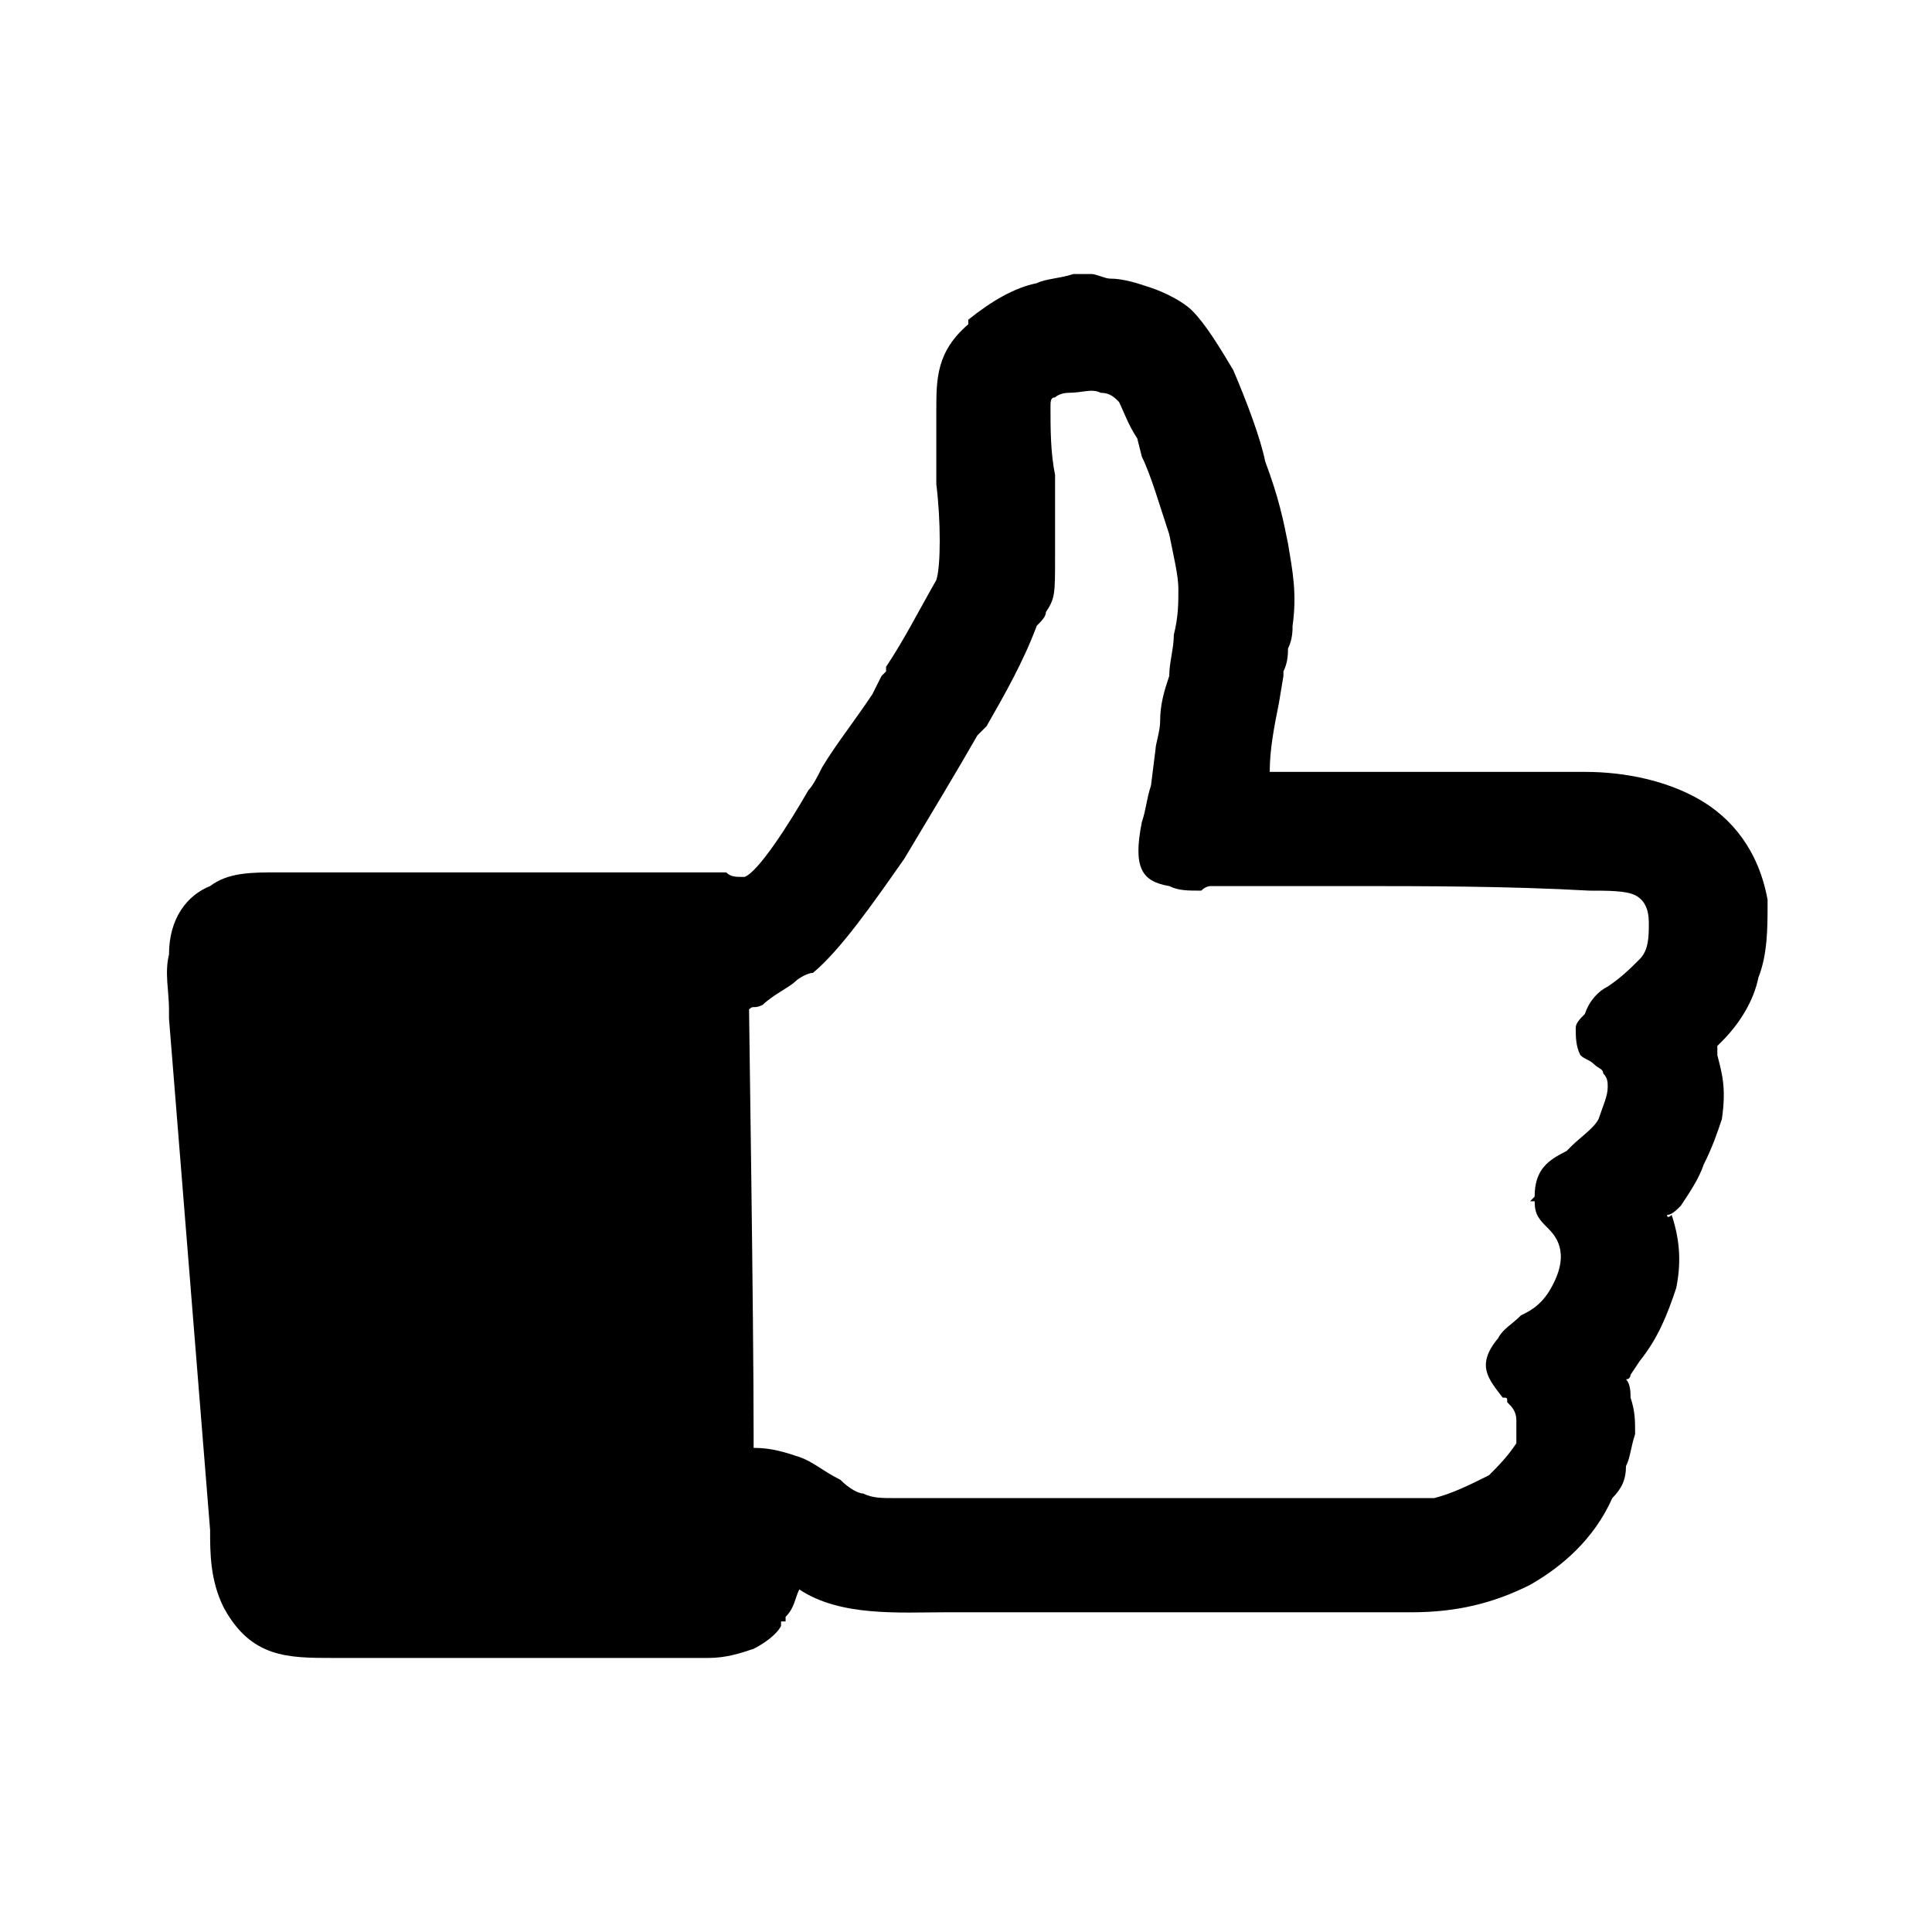 <?xml version="1.0" encoding="UTF-8"?>
<!DOCTYPE svg PUBLIC "-//W3C//DTD SVG 1.1//EN" "http://www.w3.org/Graphics/SVG/1.1/DTD/svg11.dtd">
<!-- Creator: CorelDRAW X7 -->
<svg xmlns="http://www.w3.org/2000/svg" xml:space="preserve" width="4.233mm" height="4.233mm" version="1.1" style="shape-rendering:geometricPrecision; text-rendering:geometricPrecision; image-rendering:optimizeQuality; fill-rule:evenodd; clip-rule:evenodd"
viewBox="0 0 423 423"
 xmlns:xlink="http://www.w3.org/1999/xlink">
 <defs>
  <style type="text/css">
   <![CDATA[
    .fil0 {fill:black}
   ]]>
  </style>
 </defs>
 <g id="Capa_x0020_1">
  <path class="fil0" d="M235 60l4 0c1,0 3,1 4,1l0 0c3,0 6,1 9,2l0 0c3,1 7,3 9,5l0 0c3,3 6,8 9,13 3,7 6,15 7,20 3,8 4,13 5,18 1,6 2,11 1,18 0,1 0,3 -1,5 0,1 0,3 -1,5l0 1 0 0 0 0 -1 6 0 0c-1,5 -2,10 -2,15 5,0 10,0 16,0l12 0 0 0c5,0 9,0 14,0 9,0 18,0 27,0 9,0 18,2 25,6 7,4 13,11 15,22l0 1c0,5 0,11 -2,16 -1,5 -4,10 -8,14l0 0c-1,1 -1,1 -1,1l0 2 0 0c1,4 2,7 1,14l0 0c-1,3 -2,6 -4,10 -1,3 -3,6 -5,9l0 0c-1,1 -2,2 -3,2l0 0c0,1 1,0 1,0 2,6 2,11 1,16 -2,6 -4,11 -8,16l0 0 -2 3 0 0c0,0 0,1 -1,1 1,1 1,3 1,4 1,3 1,5 1,8l0 0c-1,3 -1,5 -2,7l0 0c0,3 -1,5 -3,7l0 0c-4,9 -11,15 -18,19 -8,4 -16,6 -26,6 -27,0 -54,0 -81,0l-16 0 0 0c-3,0 -4,0 -5,0 -10,0 -23,1 -32,-5l0 0 0 0 0 0 0 0c-1,2 -1,4 -3,6l0 0 0 1 -1 0 0 1c-1,2 -4,4 -6,5l0 0c-3,1 -6,2 -10,2l-80 0 -2 0c-10,0 -18,0 -24,-11l0 0c-3,-6 -3,-12 -3,-17l0 0 0 0 0 0 -9 -112 0 0 0 -2 0 0c0,-4 -1,-8 0,-12l0 0c0,-8 4,-13 9,-15l0 0c4,-3 9,-3 15,-3 12,0 23,0 35,0 12,0 25,0 37,0 2,0 4,0 7,0 6,0 12,0 18,0l0 0 1 0 0 0c1,1 2,1 4,1l0 0c3,-1 10,-12 14,-19 1,-1 2,-3 3,-5 3,-5 7,-10 11,-16l2 -4 1 -1 0 0 0 -1 0 0c4,-6 7,-12 11,-19l0 0c1,-3 1,-13 0,-21 0,-2 0,-3 0,-5l0 0c0,-2 0,-3 0,-4l0 0 0 -5 0 -2c0,-7 0,-13 7,-19l0 -1 0 0 0 0c5,-4 10,-7 15,-8l0 0c2,-1 5,-1 8,-2zm-60 259c3,1 5,3 9,5 2,2 4,3 5,3 2,1 4,1 7,1l0 0c10,0 20,0 30,0 6,0 11,0 17,0l49 0 0 0 6 0c6,0 12,0 16,0l0 0c4,-1 8,-3 12,-5 2,-2 4,-4 6,-7 0,-2 0,-4 0,-5 0,-2 -1,-3 -2,-4l0 0c0,-1 0,-1 -1,-1l0 0c-3,-4 -6,-7 -1,-13 1,-2 3,-3 5,-5 2,-1 4,-2 6,-5l0 0c5,-8 2,-12 0,-14 -2,-2 -3,-3 -3,-6l-1 0 1 -1c0,-6 3,-8 7,-10l0 0 1 -1 0 0c2,-2 5,-4 6,-6 1,-3 2,-5 2,-7 0,-1 0,-2 -1,-3l0 0c0,-1 -1,-1 -2,-2l0 0c-1,-1 -2,-1 -3,-2l0 0c-1,-2 -1,-4 -1,-6l0 0c0,-1 1,-2 2,-3 1,-3 3,-5 5,-6 3,-2 5,-4 7,-6 2,-2 2,-5 2,-8 0,-3 -1,-5 -3,-6 -2,-1 -6,-1 -10,-1 -18,-1 -36,-1 -53,-1l-10 0c-3,0 -5,0 -7,0 -4,0 -9,0 -13,0 0,0 -1,0 -2,1 -3,0 -5,0 -7,-1 -6,-1 -8,-4 -6,-14l0 0c1,-3 1,-5 2,-8l0 0 1 -8 0 0c0,-1 1,-4 1,-6 0,-4 1,-7 2,-10l0 0c0,-3 1,-6 1,-9 1,-4 1,-7 1,-10l0 0c0,-3 -1,-7 -2,-12 -2,-6 -4,-13 -6,-17l0 0 -1 -4 0 0c-2,-3 -3,-6 -4,-8 -1,-1 -2,-2 -4,-2 -2,-1 -4,0 -7,0 -2,0 -3,1 -3,1 -1,0 -1,1 -1,2 0,5 0,10 1,15 0,6 0,12 0,18l0 0c0,8 0,9 -2,12 0,1 -1,2 -2,3 -3,8 -7,15 -11,22l-2 2 0 0c-4,7 -10,17 -16,27 -7,10 -14,20 -20,25l0 0c-1,0 -3,1 -4,2l0 0c0,0 0,0 0,0l0 0 0 0 0 0c-1,1 -5,3 -7,5 -2,1 -2,0 -3,1l0 0c0,2 1,67 1,93l0 3c4,0 7,1 10,2l0 0zm-1 -104l0 0c0,0 0,0 0,0z"/>
 </g>
</svg>

